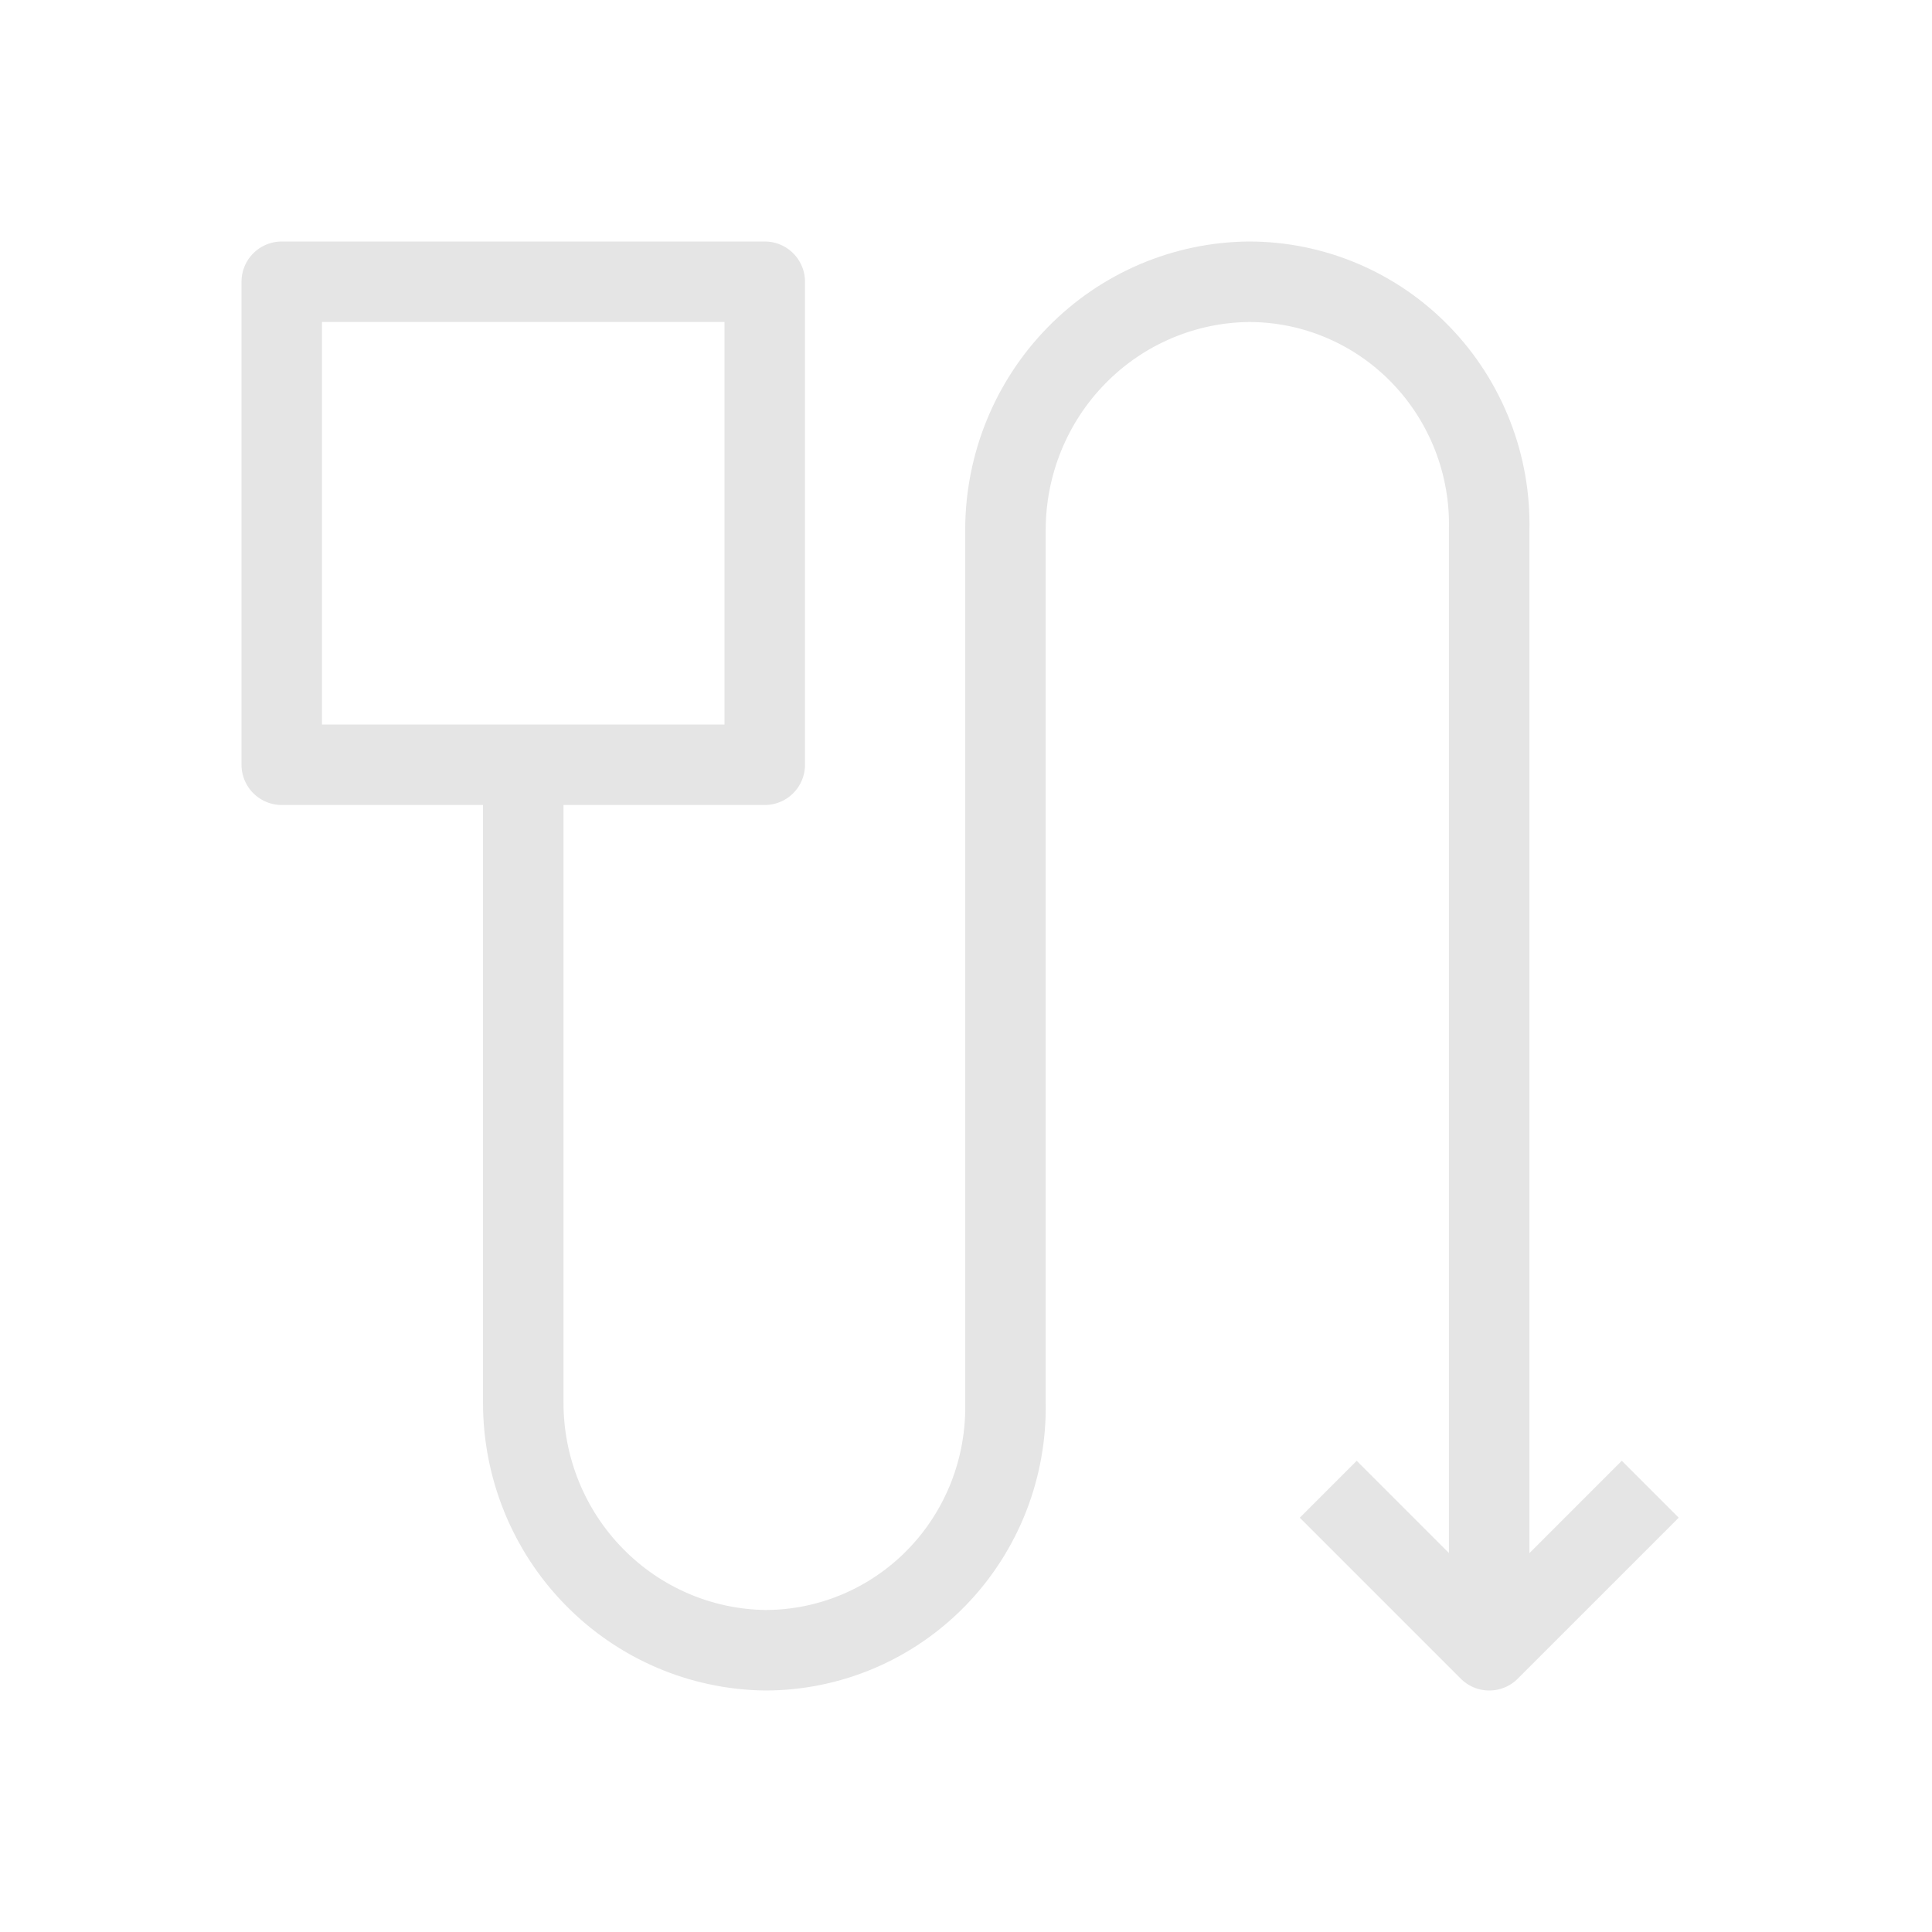 <svg width="24" height="24" viewBox="0 0 24 24" fill="none" xmlns="http://www.w3.org/2000/svg">
<path d="M18.499 19.998V6.585C18.509 6.183 18.438 5.783 18.292 5.409C18.146 5.036 17.928 4.695 17.65 4.408C17.372 4.12 17.04 3.892 16.673 3.736C16.306 3.58 15.912 3.5 15.514 3.5C14.709 3.508 13.94 3.836 13.374 4.414C12.807 4.992 12.49 5.772 12.49 6.585V17.425C12.498 17.826 12.426 18.225 12.28 18.598C12.133 18.97 11.915 19.31 11.637 19.596C11.359 19.882 11.027 20.11 10.661 20.265C10.295 20.42 9.902 20.5 9.505 20.5C8.704 20.489 7.94 20.161 7.378 19.585C6.815 19.01 6.5 18.234 6.5 17.425V9.528" stroke="#E5E5E5" stroke-miterlimit="10"/>
<path d="M20.5 18.5L18.5 20.5L16.5 18.5" stroke="#E5E5E5" stroke-linejoin="round"/>
<path d="M9.5 3.5H3.5V9.5H9.5V3.5Z" stroke="#E5E5E5" stroke-linejoin="round"/>
</svg>
